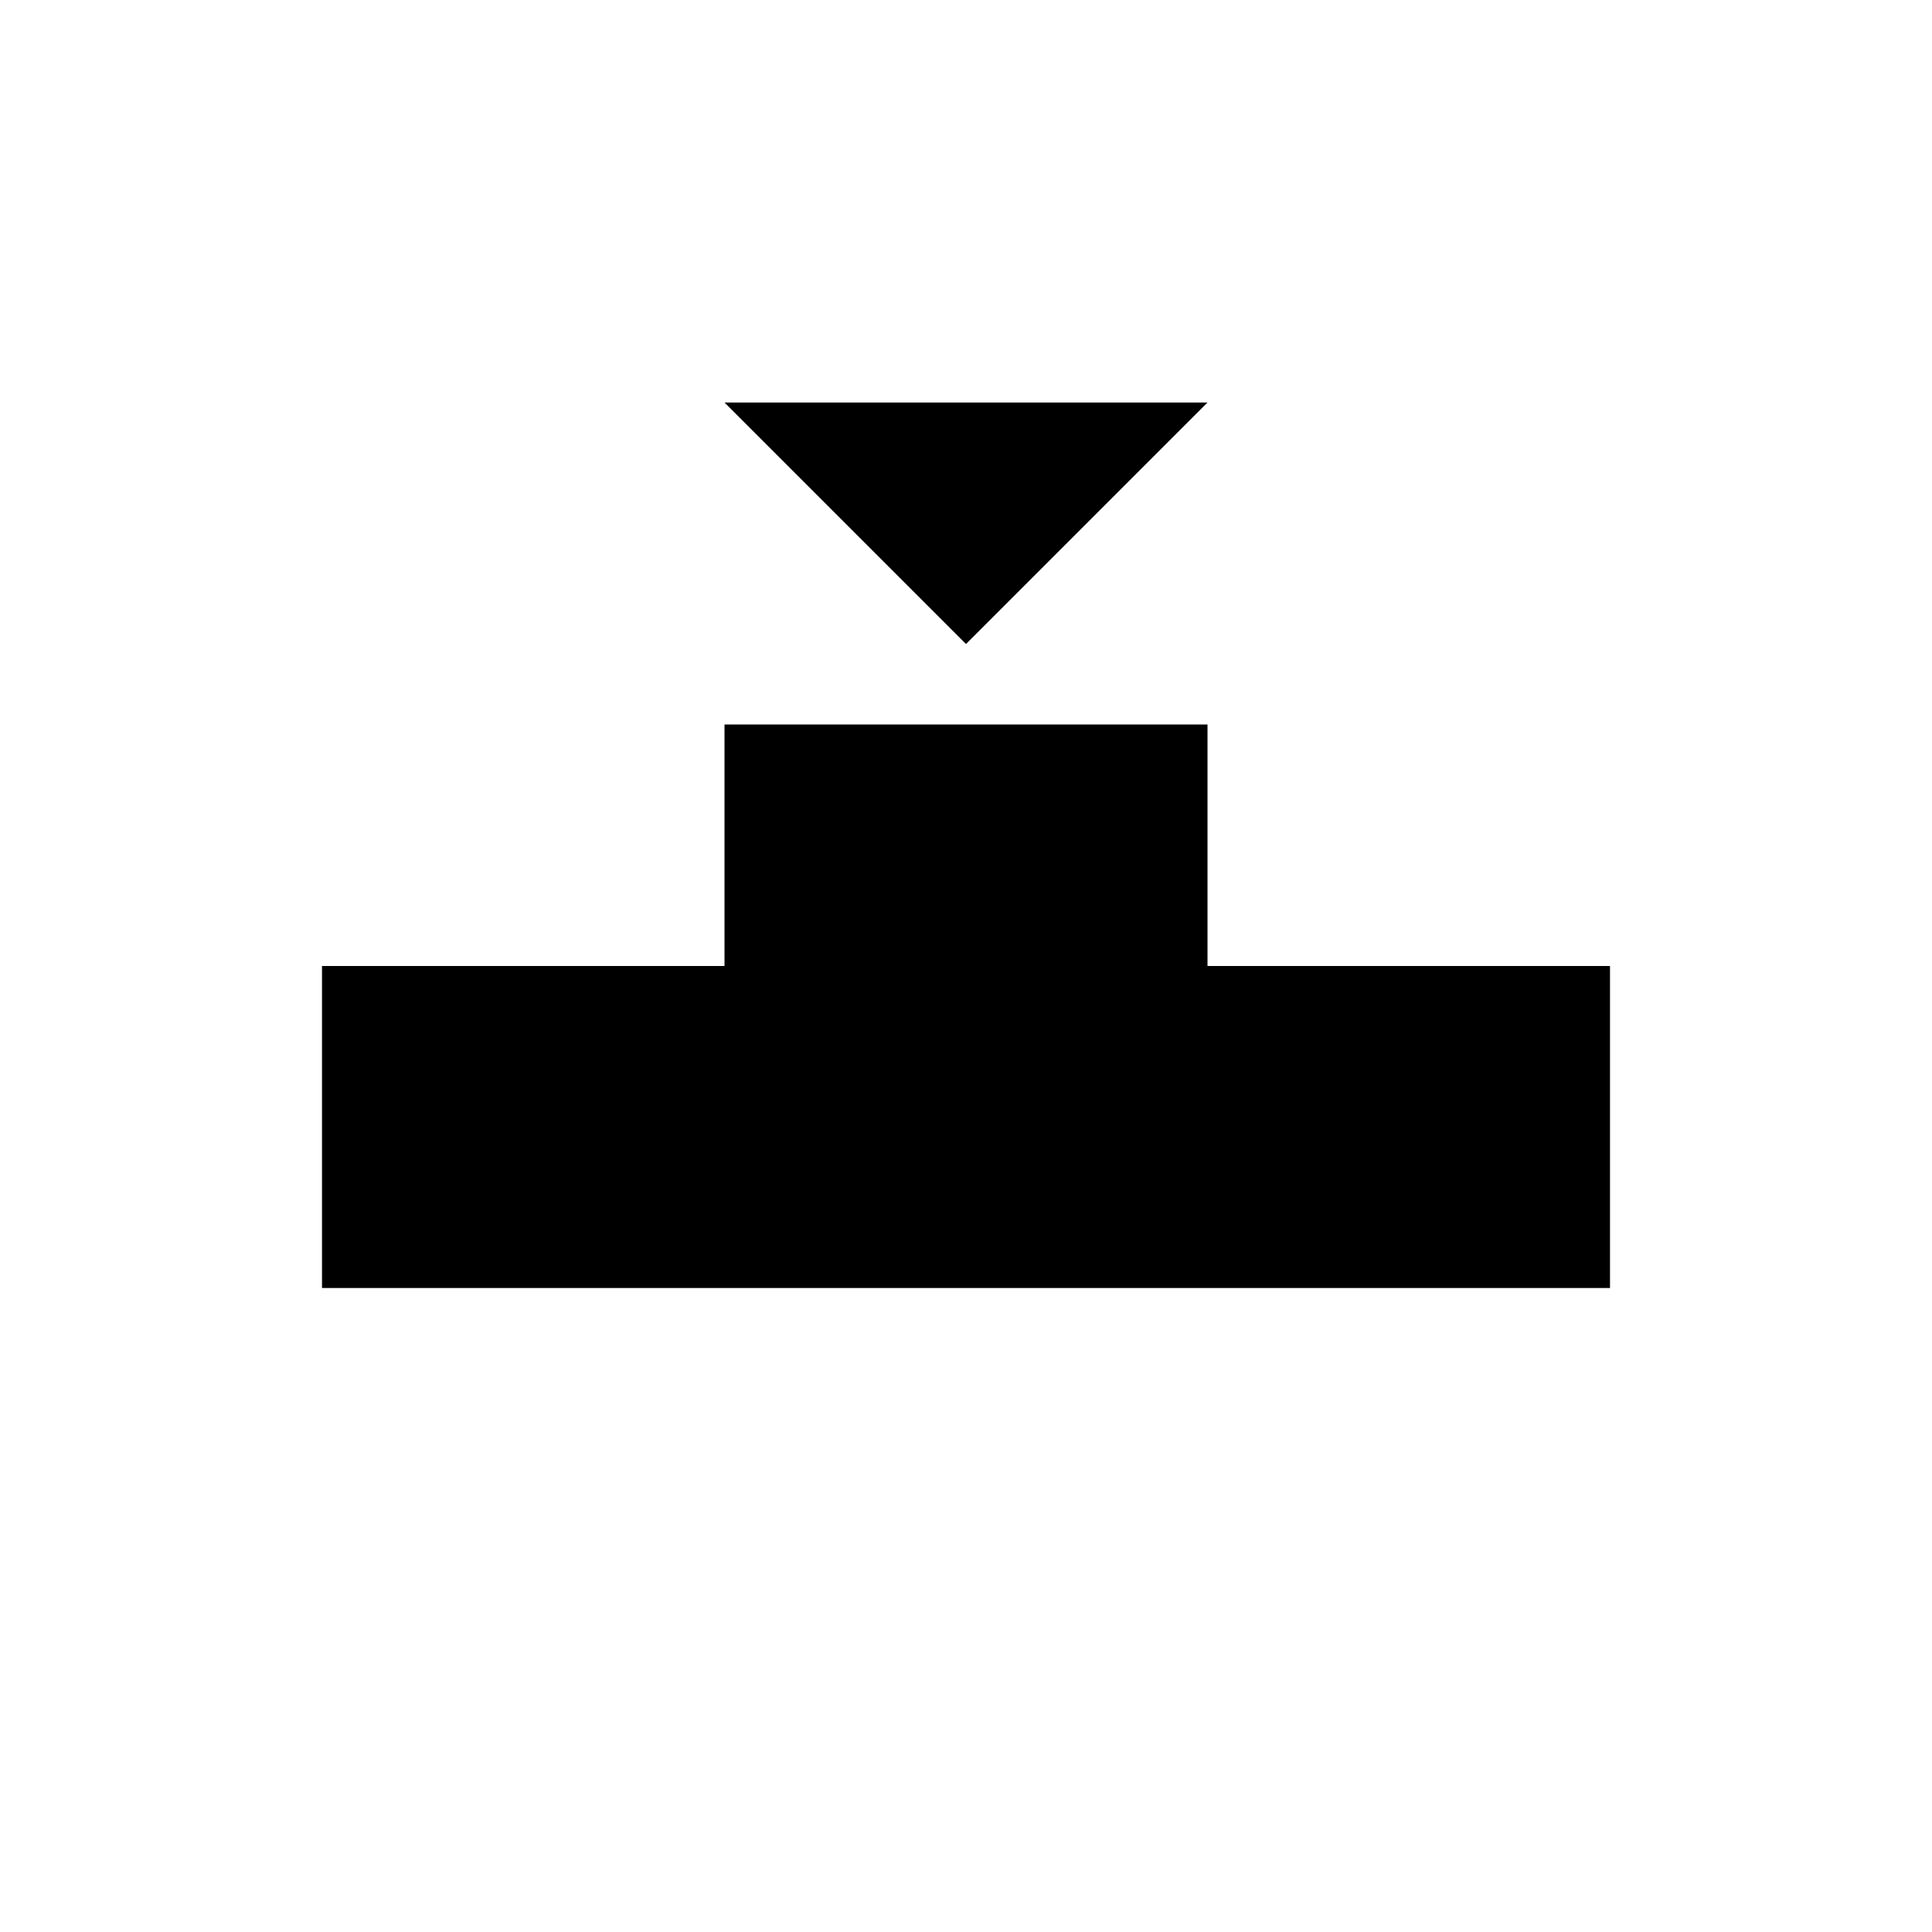 <svg viewBox="0 0 24 24" xmlns="http://www.w3.org/2000/svg">
 <defs>
  <style type="text/css">.ColorScheme-Text {
        color:#2e3440;
      }
      .ColorScheme-Highlight {
        color:#88c0d0;
      }</style>
 </defs>
 <g transform="translate(1,1)" fill="currentColor">
  <path class="ColorScheme-Text" d="M3 11H19V15H3z"/>
  <path class="ColorScheme-Highlight" d="M8 8h6v5H8z"/>
  <path class="ColorScheme-Highlight" d="m8 4 3 3 3-3h-6z"/>
 </g>
</svg>
